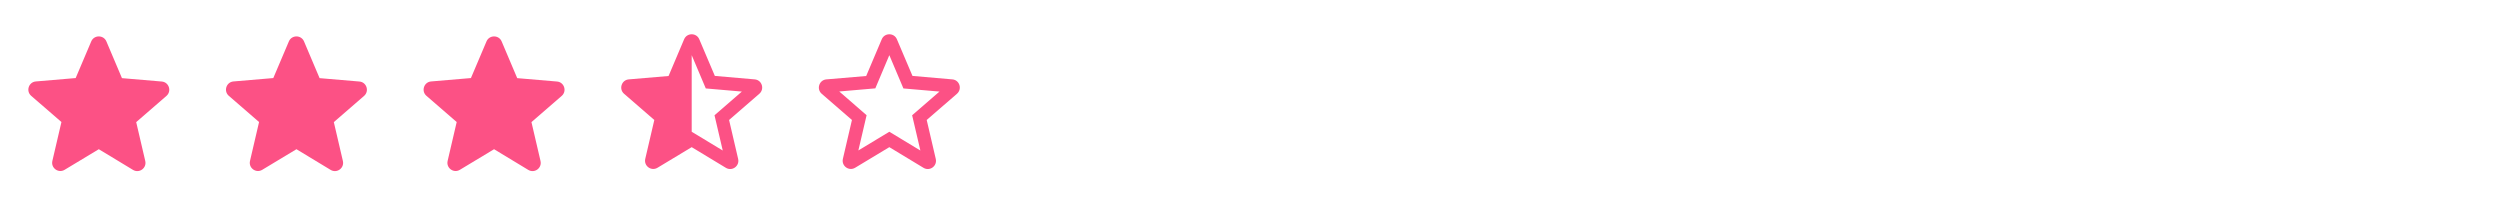<svg width="253" height="21" viewBox="0 0 253 21" fill="none" xmlns="http://www.w3.org/2000/svg">
<path d="M10 15.1L13.458 17.192C14.092 17.575 14.867 17.009 14.7 16.292L13.783 12.358L16.842 9.708C17.4 9.225 17.1 8.308 16.367 8.25L12.342 7.908L10.767 4.192C10.483 3.517 9.517 3.517 9.233 4.192L7.658 7.9L3.633 8.242C2.9 8.3 2.6 9.217 3.158 9.7L6.217 12.35L5.3 16.284C5.133 17 5.908 17.567 6.542 17.183L10 15.1Z" fill="#FC5185"/>
<path d="M30 15.1L33.458 17.192C34.092 17.575 34.867 17.009 34.7 16.292L33.783 12.358L36.842 9.708C37.4 9.225 37.1 8.308 36.367 8.25L32.342 7.908L30.767 4.192C30.483 3.517 29.517 3.517 29.233 4.192L27.658 7.9L23.633 8.242C22.9 8.3 22.6 9.217 23.158 9.7L26.217 12.35L25.3 16.284C25.133 17 25.908 17.567 26.542 17.183L30 15.1Z" fill="#FC5185"/>
<path d="M50 15.1L53.458 17.192C54.092 17.575 54.867 17.009 54.7 16.292L53.783 12.358L56.842 9.708C57.4 9.225 57.1 8.308 56.367 8.25L52.342 7.908L50.767 4.192C50.483 3.517 49.517 3.517 49.233 4.192L47.658 7.9L43.633 8.242C42.9 8.3 42.6 9.217 43.158 9.7L46.217 12.35L45.3 16.284C45.133 17 45.908 17.567 46.542 17.183L50 15.1Z" fill="#FC5185"/>
<path d="M76.375 8.033L72.342 7.683L70.767 3.975C70.483 3.3 69.517 3.3 69.233 3.975L67.658 7.692L63.633 8.033C62.9 8.092 62.6 9.008 63.158 9.492L66.217 12.142L65.3 16.075C65.133 16.792 65.908 17.358 66.542 16.975L70 14.892L73.458 16.983C74.092 17.367 74.867 16.8 74.7 16.083L73.783 12.142L76.842 9.492C77.4 9.008 77.108 8.092 76.375 8.033ZM70 13.333V5.583L71.425 8.95L75.075 9.267L72.308 11.667L73.142 15.233L70 13.333Z" fill="#FC5185"/>
<path d="M96.375 8.033L92.342 7.683L90.767 3.975C90.483 3.3 89.517 3.3 89.233 3.975L87.658 7.692L83.633 8.033C82.9 8.092 82.6 9.008 83.158 9.492L86.217 12.142L85.3 16.075C85.133 16.792 85.908 17.358 86.542 16.975L90 14.892L93.458 16.983C94.092 17.367 94.867 16.8 94.7 16.083L93.783 12.142L96.842 9.492C97.4 9.008 97.108 8.092 96.375 8.033ZM90 13.333L86.867 15.225L87.7 11.658L84.933 9.258L88.583 8.942L90 5.583L91.425 8.95L95.075 9.267L92.308 11.667L93.142 15.233L90 13.333Z" fill="#FC5185"/>
</svg>
